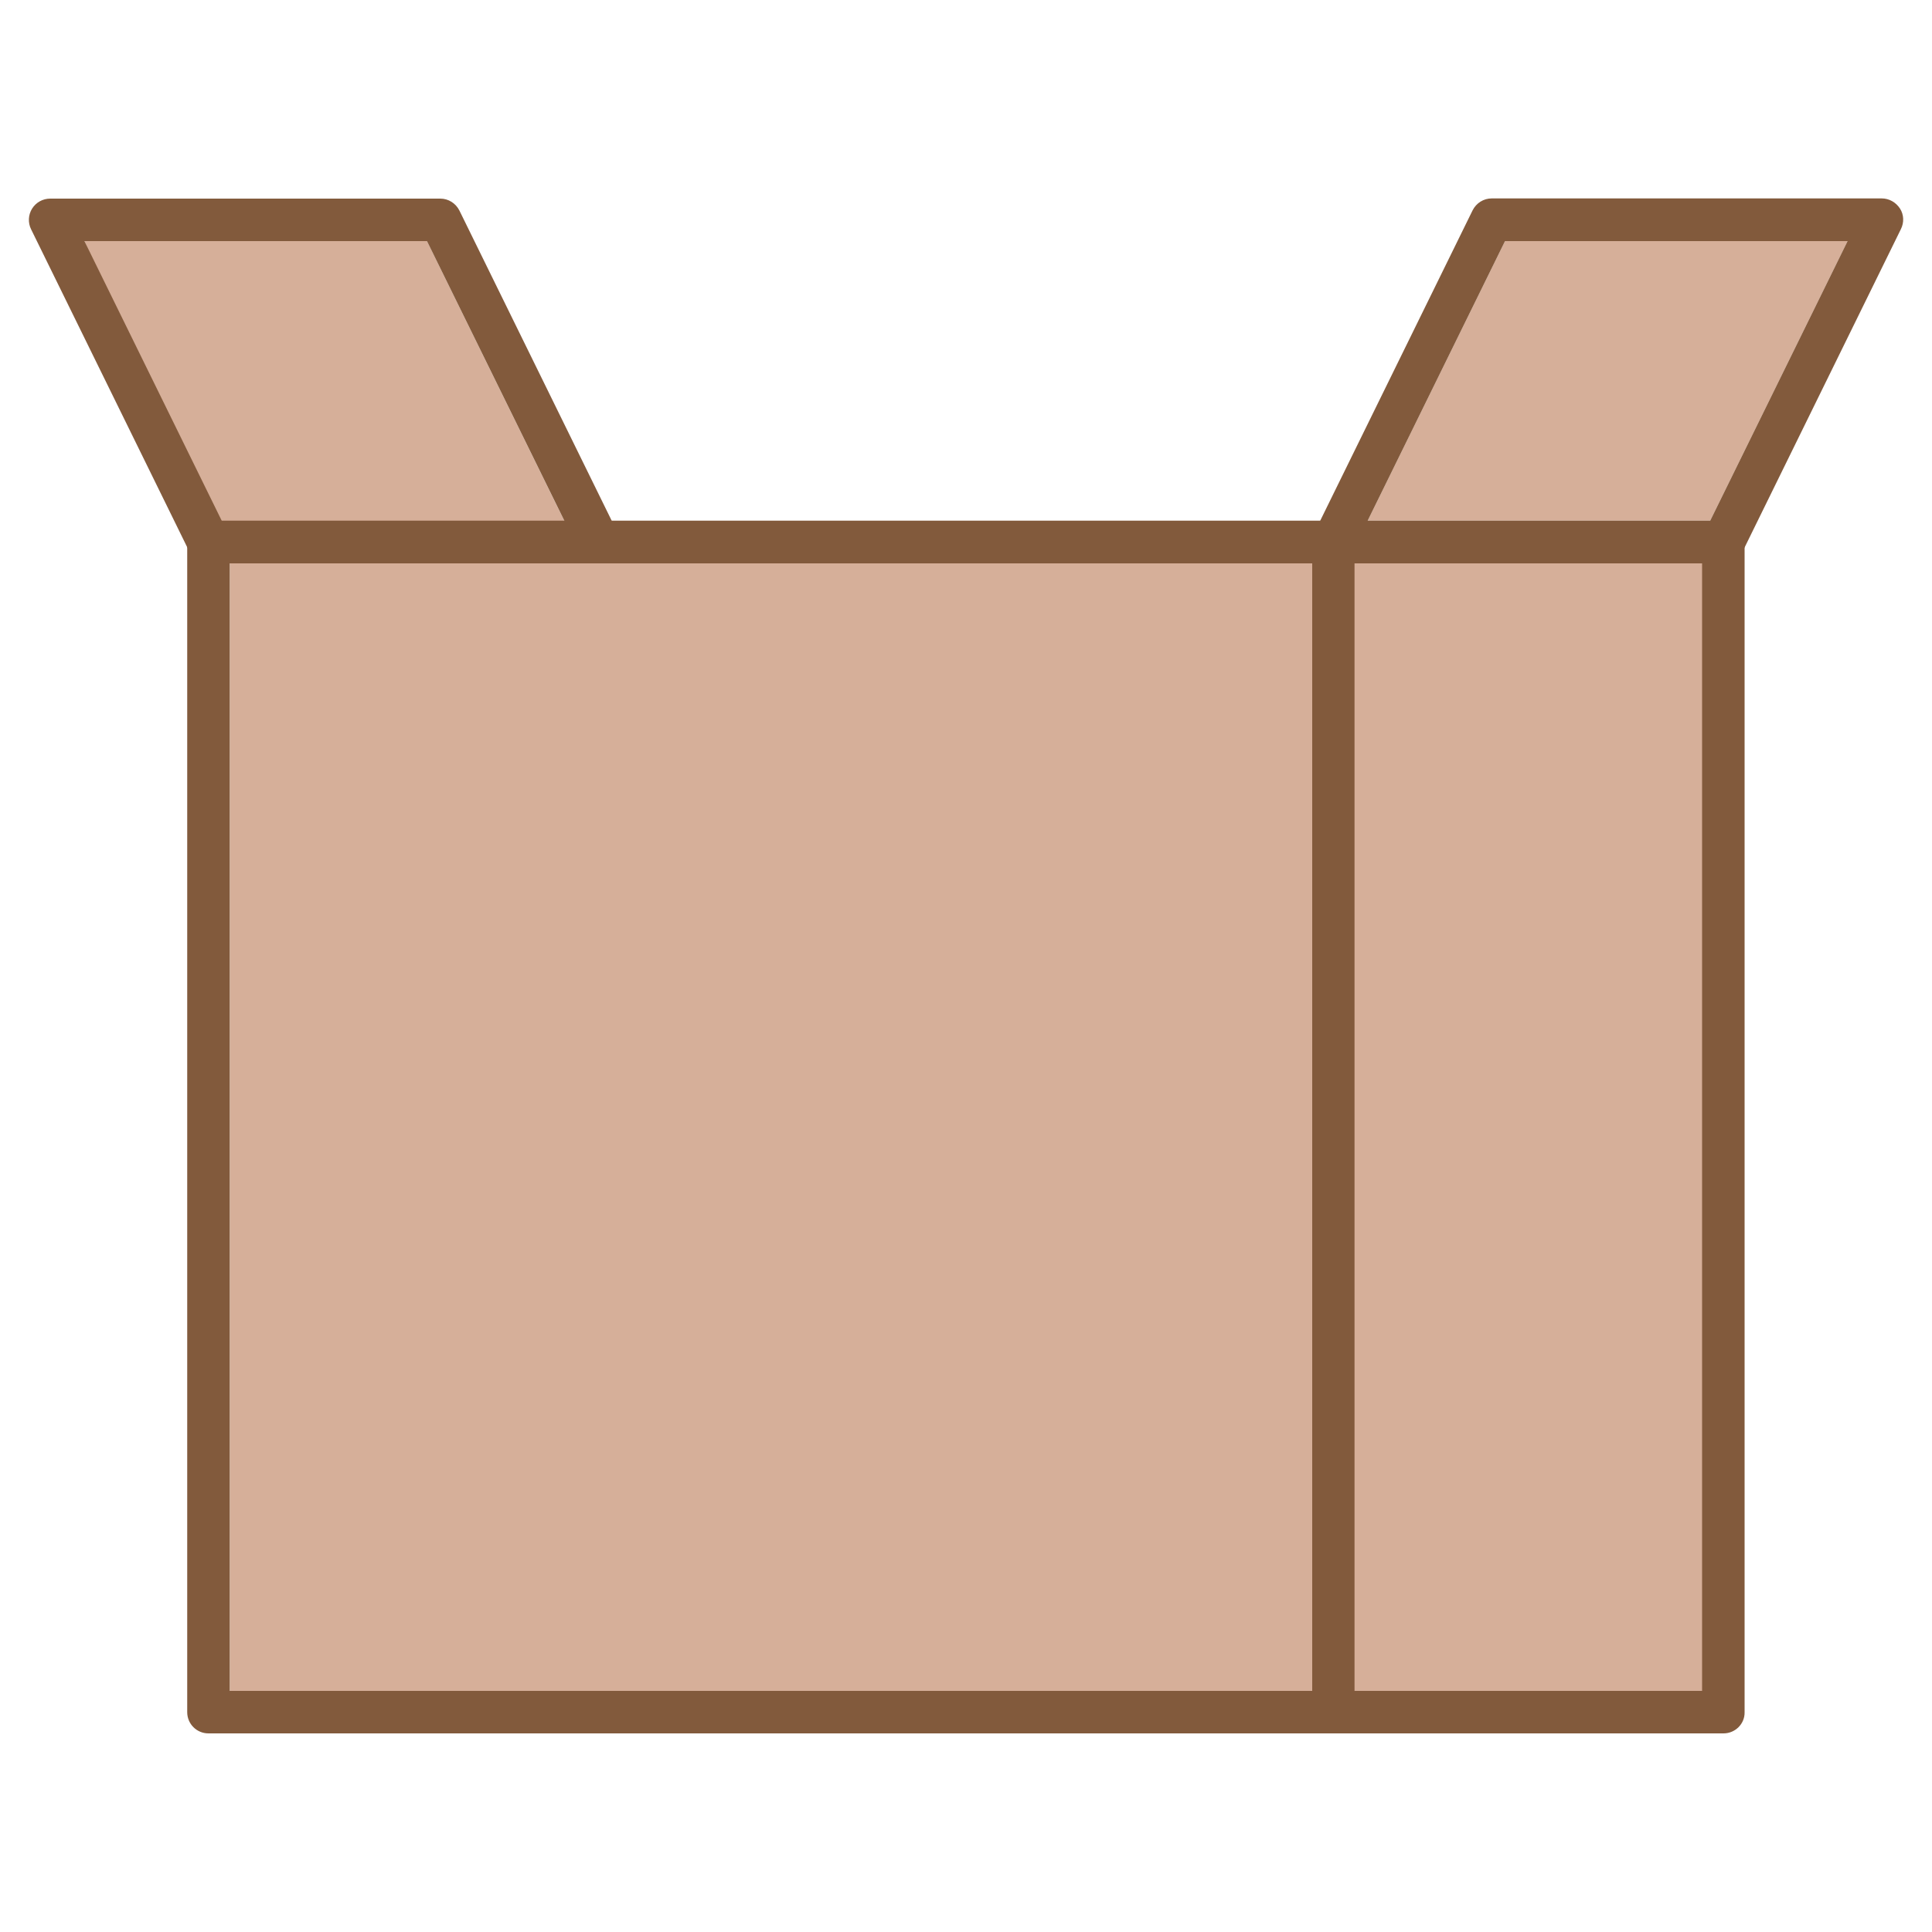 <?xml version="1.0" encoding="utf-8"?>
<!-- Generator: Adobe Illustrator 26.5.0, SVG Export Plug-In . SVG Version: 6.00 Build 0)  -->
<svg version="1.1" id="Layer_1" xmlns="http://www.w3.org/2000/svg" xmlns:xlink="http://www.w3.org/1999/xlink" x="0px" y="0px"
	 viewBox="0 0 100 100" style="enable-background:new 0 0 100 100;" xml:space="preserve">
<style type="text/css">
	.st0{fill:#0B035E;}
	.st1{fill:#63432E;}
	.st2{fill:#F7DDAD;}
	.st3{fill:#FF6666;}
	.st4{fill:#37AF68;}
	.st5{fill:#DBDDDD;}
	.st6{fill:#BFBFBF;}
	.st7{fill:#F3E300;}
	.st8{fill:#D1A586;}
	.st9{fill:#F7F7F7;}
	.st10{fill:#0E63E7;}
	.st11{fill:#01DBCA;}
	.st12{fill:#825A3C;}
	.st13{fill:#D6AF99;stroke:#825A3C;stroke-width:0.14;stroke-miterlimit:10;}
	.st14{fill:#D6AF99;}
</style>
<g>
	<polygon class="st14" points="4.37,12.48 22.1,12.48 29.73,28.02 10.75,28.02 	"/>
	<polygon class="st14" points="70.79,26.95 88.52,26.95 95.63,12.48 77.9,12.48 	"/>
	<rect x="67.92" y="28.6" class="st14" width="21.16" height="59.49"/>
	<g>
		<path class="st12" d="M89.21,89.72H69.02c-0.61,0-1.1-0.49-1.1-1.1s0.49-1.1,1.1-1.1H88.1l0-59.46c0-0.61,0.49-1.1,1.1-1.1
			s1.1,0.49,1.1,1.1v60.57C90.31,89.23,89.81,89.72,89.21,89.72L89.21,89.72z"/>
		<path class="st12" d="M69.02,89.72H10.79c-0.61,0-1.1-0.49-1.1-1.1l0-60.57c0-0.61,0.49-1.1,1.1-1.1h58.22
			c0.61,0,1.1,0.49,1.1,1.1v60.57C70.12,89.23,69.63,89.72,69.02,89.72L69.02,89.72z M11.9,87.52h56.02l0-58.36H11.9L11.9,87.52z"/>
		<path class="st12" d="M89.21,29.16H69.02c-0.38,0-0.73-0.2-0.94-0.52c-0.2-0.32-0.22-0.73-0.05-1.07l8.19-16.68
			c0.19-0.38,0.57-0.62,0.99-0.62l20.19,0c0.38,0,0.73,0.2,0.94,0.52s0.22,0.73,0.05,1.07l-8.19,16.68
			C90.01,28.92,89.63,29.16,89.21,29.16L89.21,29.16z M70.79,26.95h17.73l7.11-14.47H77.9L70.79,26.95z"/>
		<path class="st12" d="M30.98,29.16c-0.41,0-0.8-0.23-0.99-0.62L22.1,12.48H4.37l7.41,15.09c0.27,0.55,0.04,1.21-0.5,1.48
			c-0.55,0.27-1.21,0.04-1.48-0.5L1.61,11.87c-0.17-0.34-0.15-0.75,0.05-1.07c0.2-0.32,0.55-0.52,0.94-0.52h20.19
			c0.42,0,0.8,0.24,0.99,0.62l8.19,16.68c0.27,0.55,0.04,1.21-0.5,1.48C31.31,29.12,31.15,29.16,30.98,29.16L30.98,29.16z"/>
	</g>
	<rect x="11.9" y="29.16" class="st14" width="56.02" height="58.36"/>
</g>
</svg>

